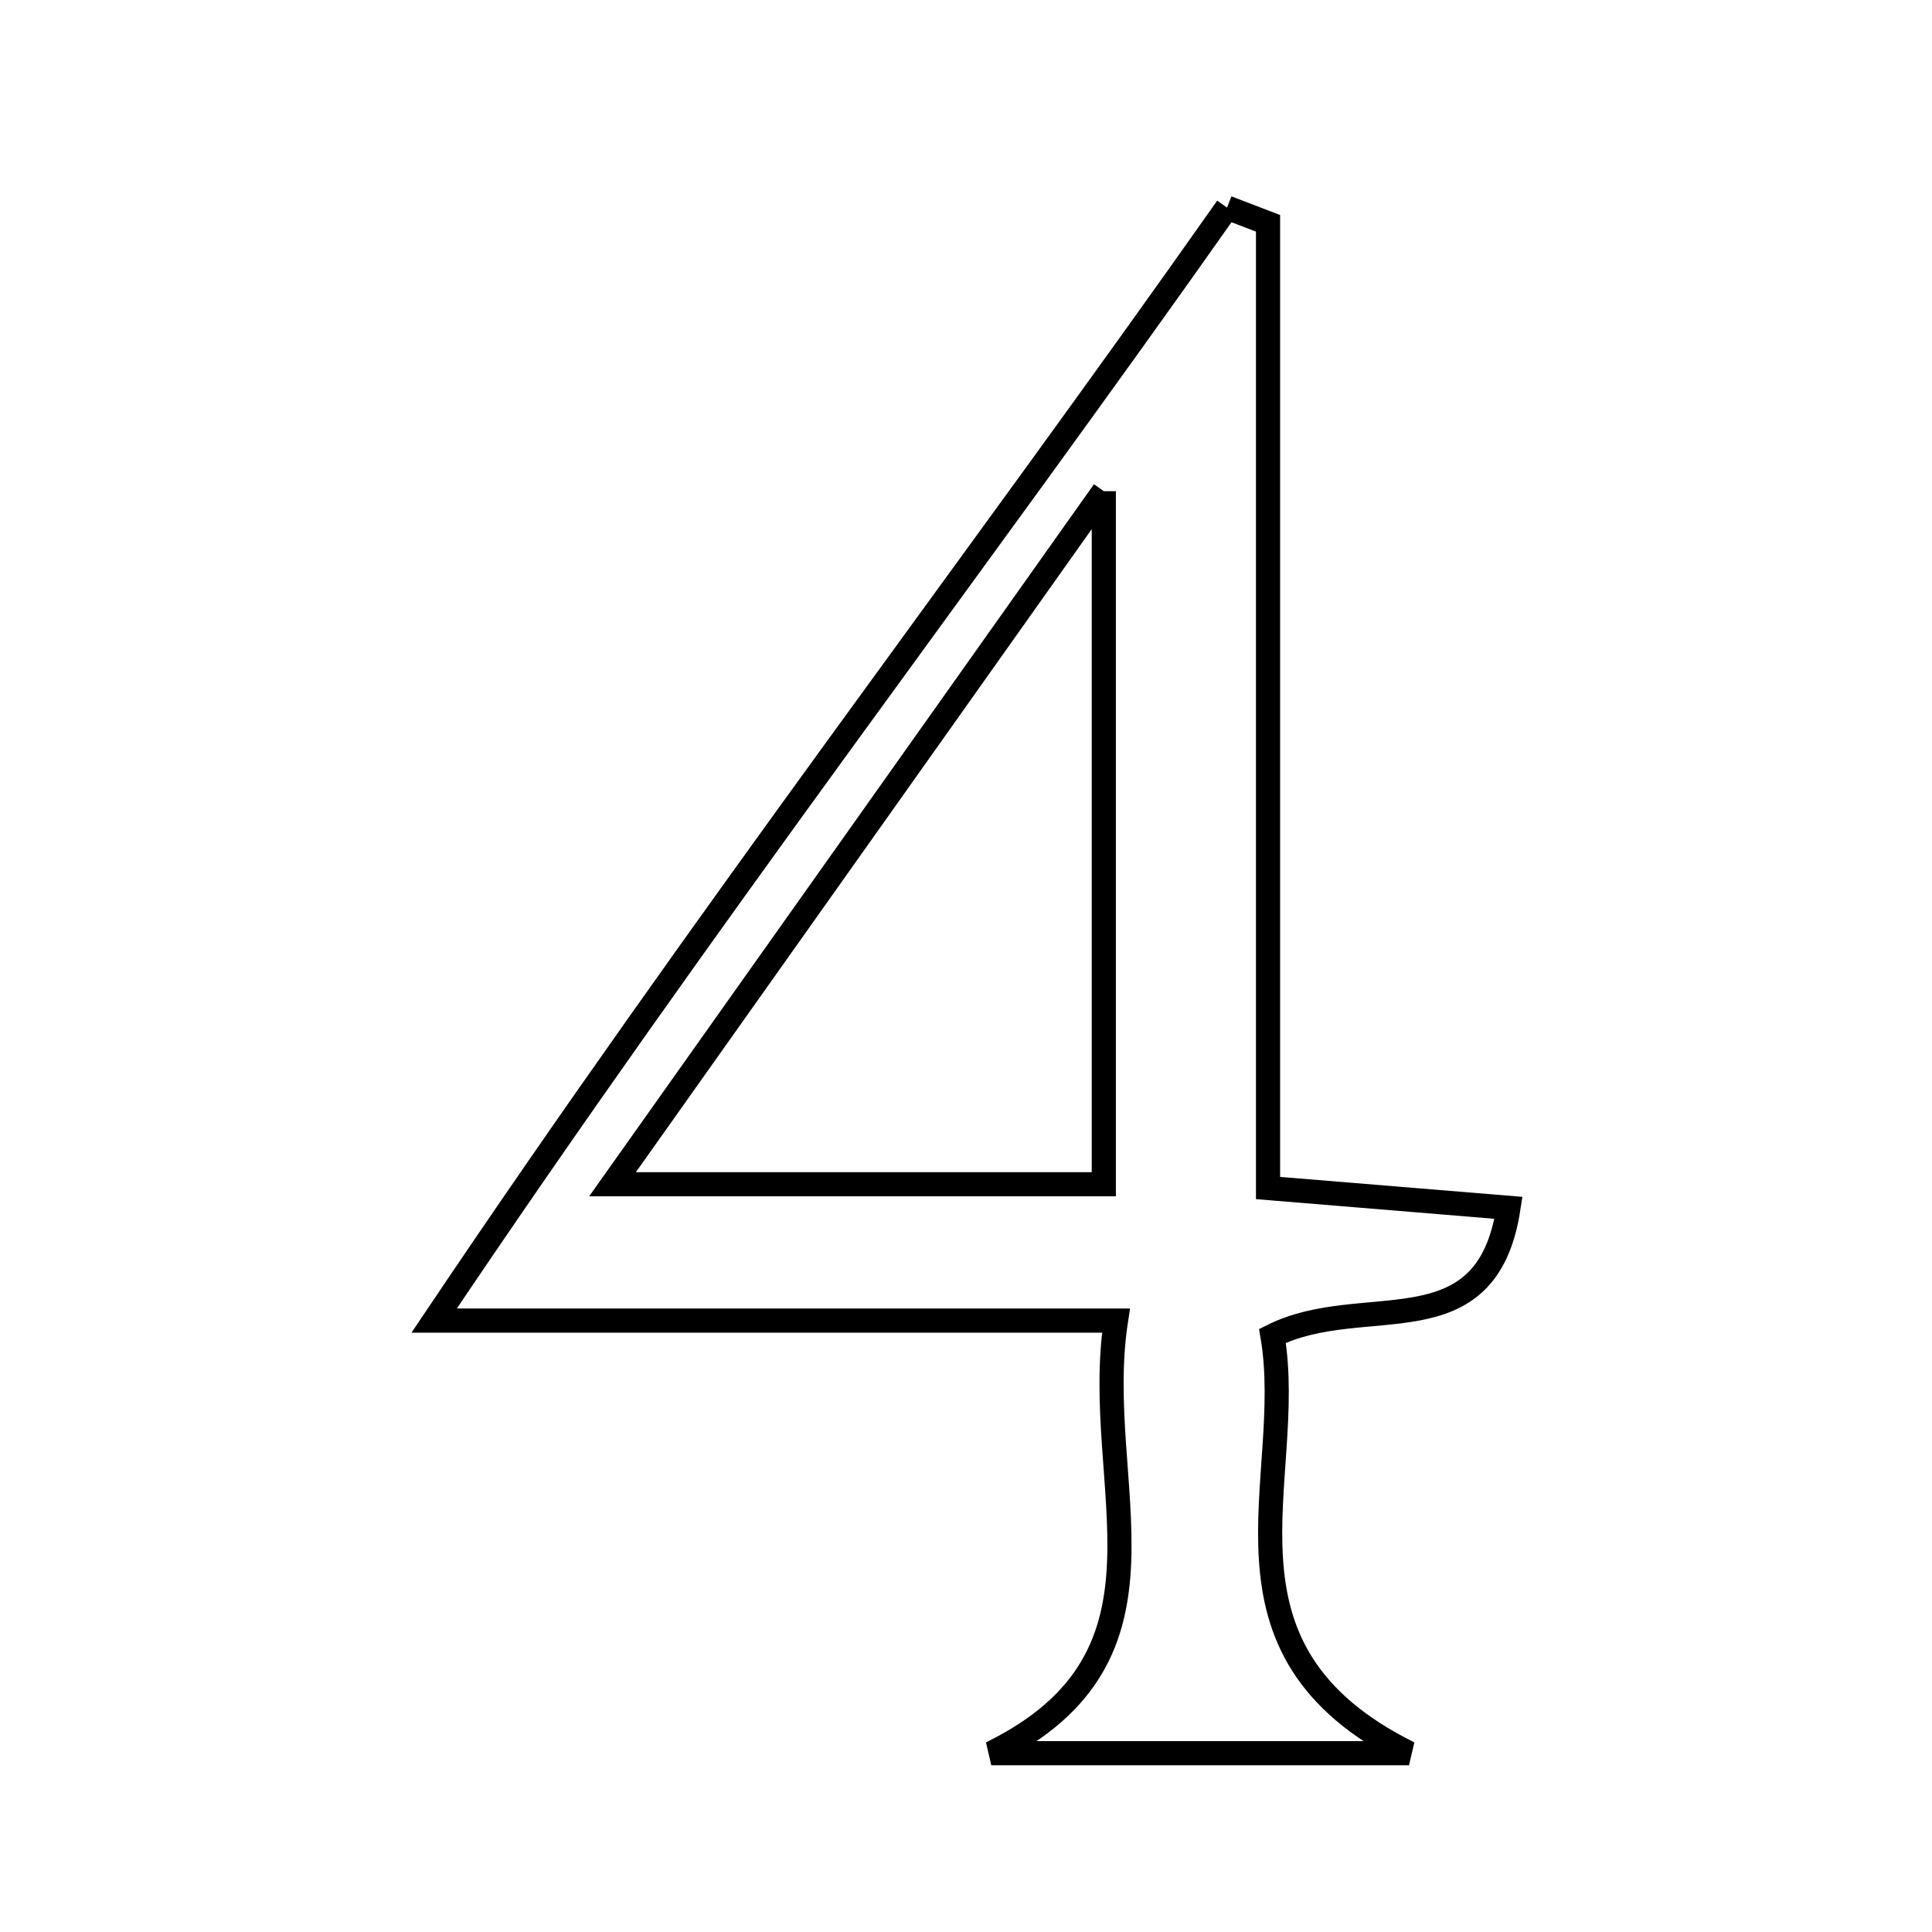 <svg xmlns="http://www.w3.org/2000/svg" viewBox="0.0 0.0 24.0 24.0" height="200px" width="200px"><path fill="none" stroke="black" stroke-width=".3" stroke-opacity="1.0"  filling="0" d="M15.243 2.579 C15.412 2.644 15.583 2.709 15.752 2.774 C15.752 6.713 15.752 10.652 15.752 14.758 C16.828 14.847 17.702 14.919 18.739 15.004 C18.467 16.795 16.944 16.027 15.807 16.595 C16.111 18.385 14.888 20.482 17.503 21.779 C15.663 21.779 14.071 21.779 12.314 21.779 C14.798 20.563 13.549 18.453 13.863 16.405 C11.18 16.405 8.644 16.405 5.393 16.405 C8.786 11.353 12.108 7.032 15.243 2.579"></path>
<path fill="none" stroke="black" stroke-width=".3" stroke-opacity="1.0"  filling="0" d="M13.712 6.102 C13.712 9.32 13.712 11.916 13.712 14.711 C11.855 14.711 9.935 14.711 7.609 14.711 C9.617 11.878 11.492 9.234 13.712 6.102"></path></svg>